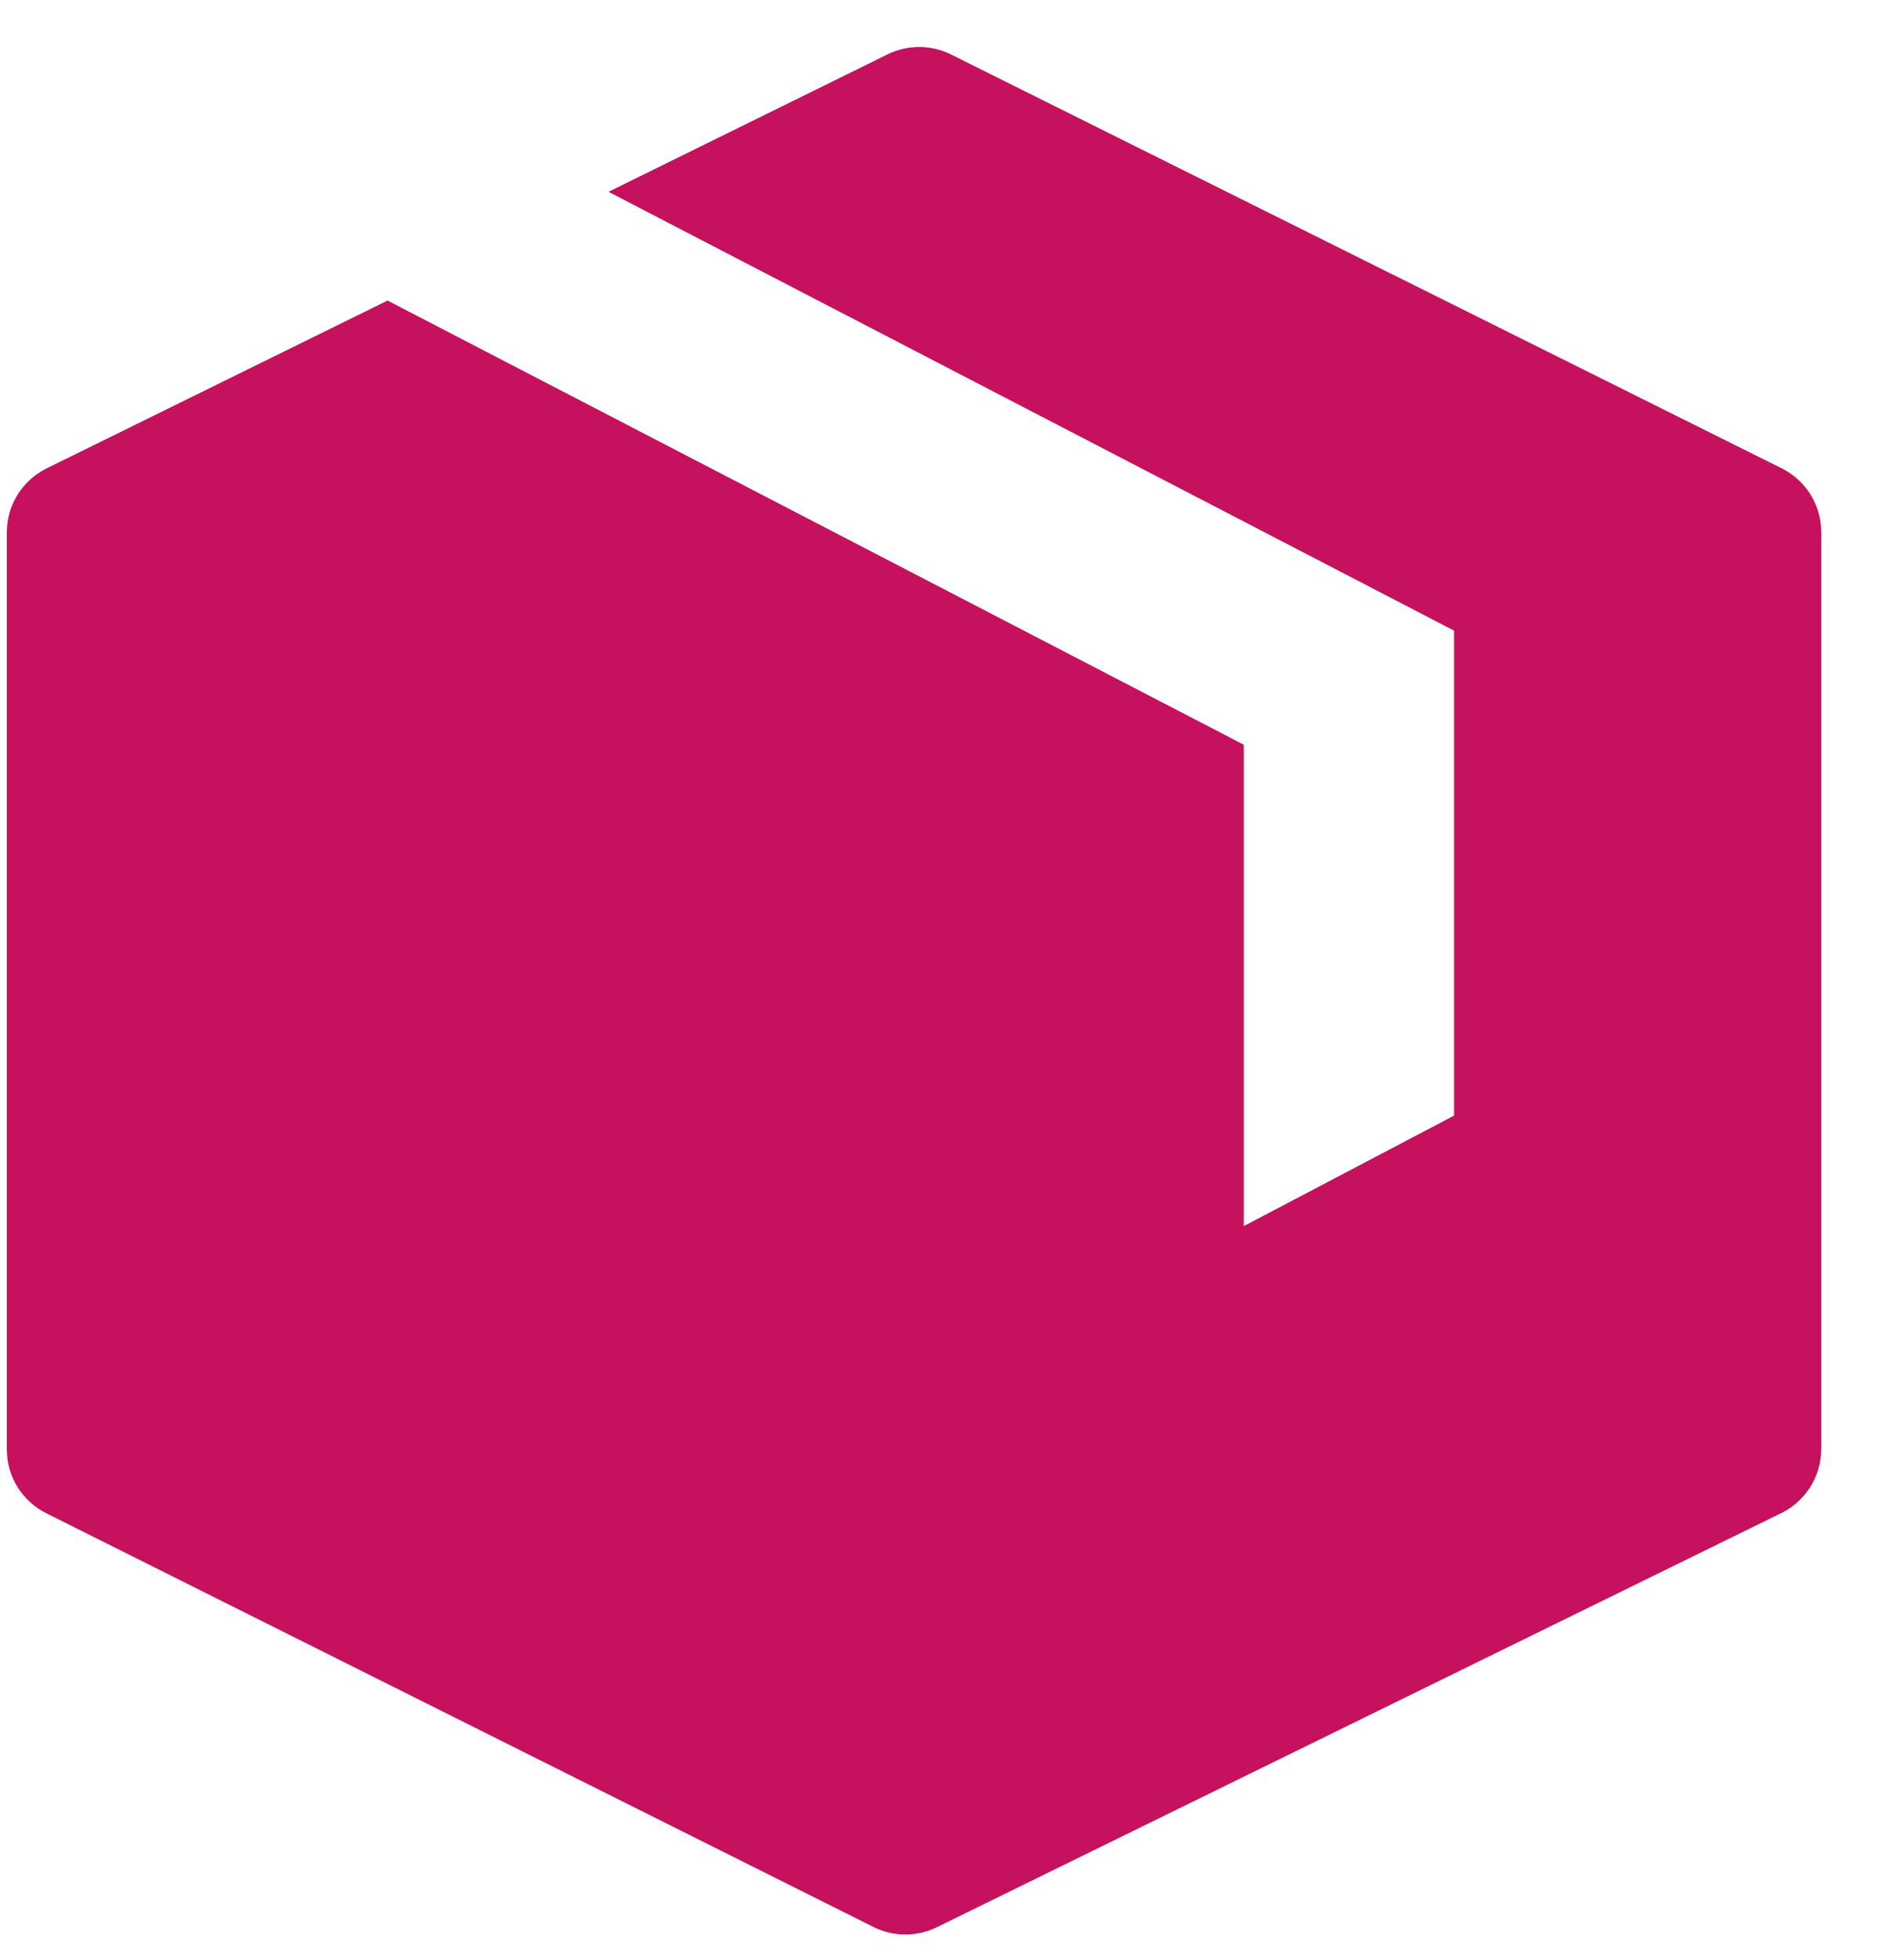 <svg width="26" height="27" viewBox="0 0 26 27" fill="none" xmlns="http://www.w3.org/2000/svg">
<path id="Subtract" d="M0.094 7.334V19.966C0.094 20.338 0.304 20.678 0.637 20.844L12.036 26.544C12.31 26.681 12.633 26.682 12.908 26.547L24.544 20.842C24.88 20.677 25.094 20.335 25.094 19.96V7.33C25.094 6.958 24.883 6.617 24.549 6.451L13.103 0.75C12.828 0.614 12.506 0.613 12.231 0.748L8.384 2.642L20.035 8.687V15.367L17.137 16.889V10.258L5.34 4.14L0.642 6.452C0.306 6.618 0.094 6.959 0.094 7.334Z" fill="#C5115E"/>
</svg>
